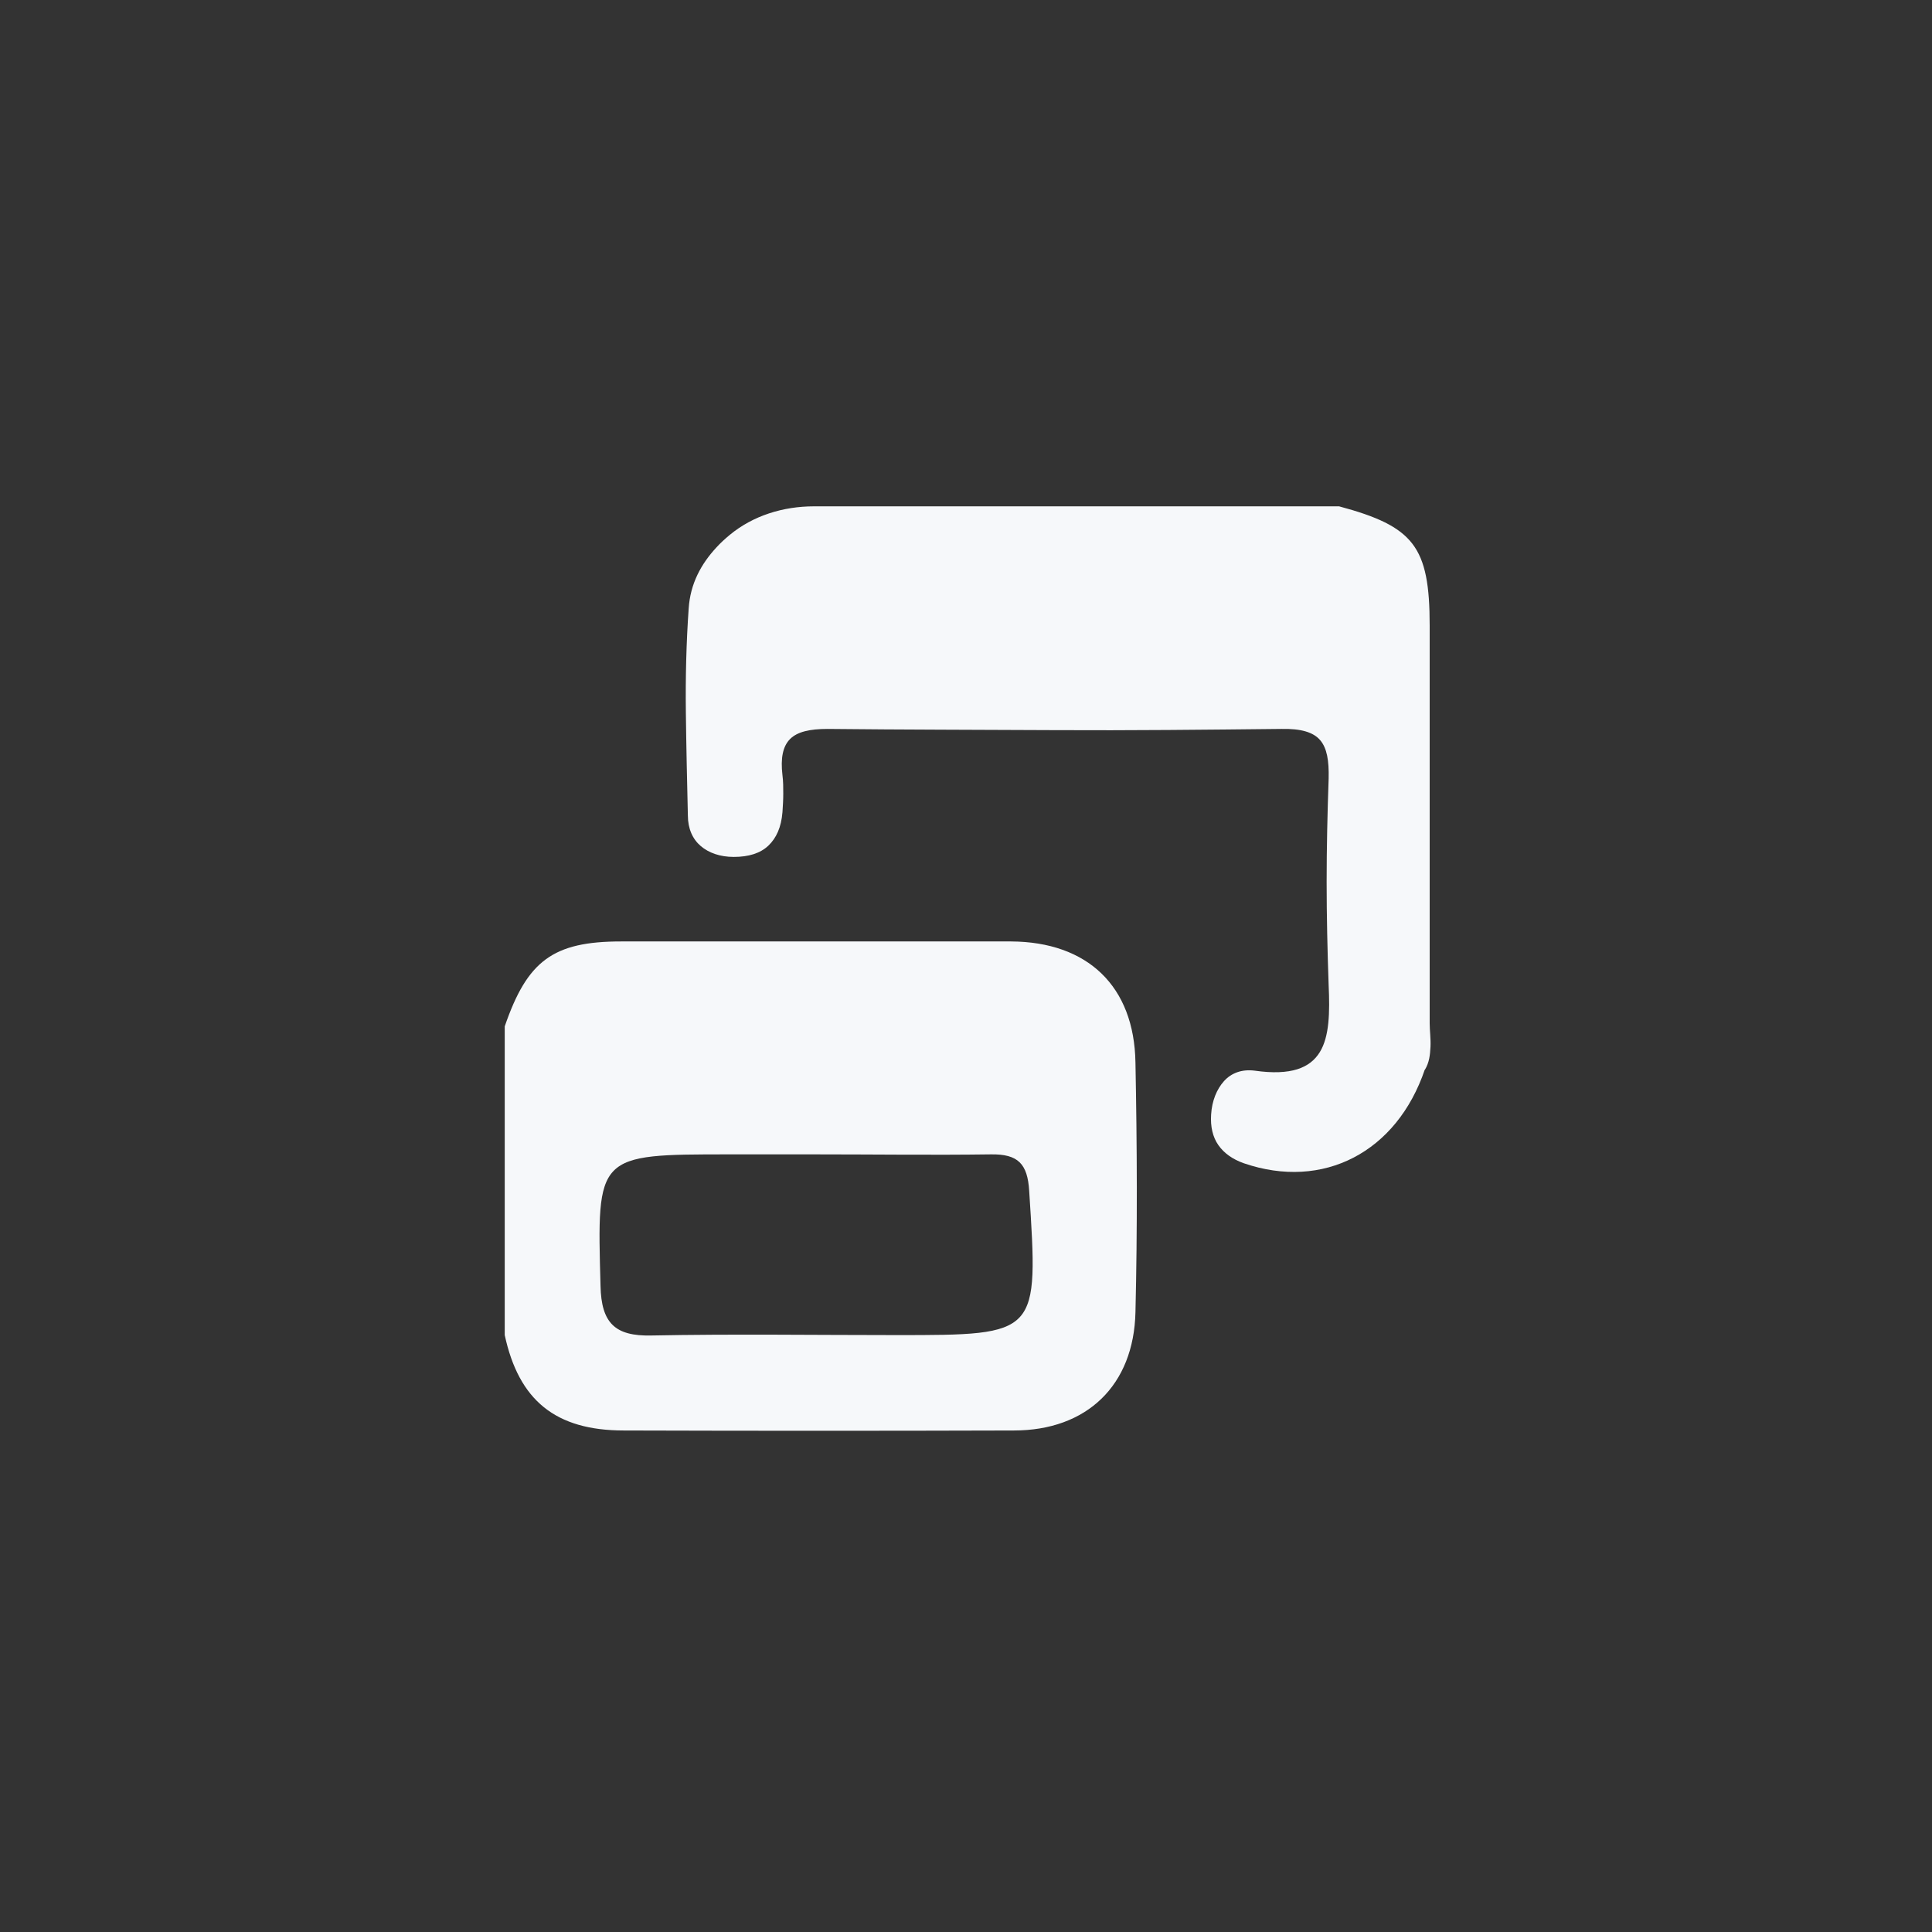 <?xml version="1.0" encoding="UTF-8"?>
<svg id="Calque_1" data-name="Calque 1" xmlns="http://www.w3.org/2000/svg" viewBox="0 0 48 48">
  <rect x="0" y="0" width="48" height="48" fill="#333333" stroke="none"/>
  <defs>
    <style>
      .cls-1 {
        fill: #f6f8fa;
        stroke-width: 0px;
      }
    </style>
  </defs>
  <path class="cls-1" d="m35.4,26.57c-.35,1.03-.98,1.78-1.77,2.19s-1.74.48-2.73.14c-.28-.1-.49-.25-.63-.45s-.2-.46-.18-.76c.02-.34.14-.63.32-.83s.44-.3.76-.26c.91.13,1.38-.07,1.62-.46s.25-.99.22-1.66c-.03-.86-.05-1.71-.05-2.57s.02-1.72.05-2.57c.01-.44-.04-.75-.21-.95s-.48-.29-.96-.28c-1.88.02-3.76.04-5.64.03s-3.76-.01-5.64-.03c-.44,0-.75.07-.93.25s-.24.47-.19.9c.02.15.02.31.02.46s-.01.31-.02.46c-.03.37-.15.64-.35.83s-.49.28-.86.28c-.34,0-.62-.1-.82-.27s-.32-.43-.32-.76c-.02-.86-.04-1.72-.05-2.57s.01-1.72.07-2.57c.04-.62.31-1.11.69-1.52.1-.11.21-.21.33-.31.58-.48,1.33-.71,2.09-.71h13.05c.93.25,1.49.5,1.82.93s.43,1.05.43,2.03c0,1.65,0,3.3,0,4.94s0,3.3,0,4.94c0,.19.03.39.02.59s-.03.39-.14.57Z"/>
  <path class="cls-1" d="m28.21,26.4c-.03-1.9-1.19-3-3.09-3.01-3.23,0-6.46,0-9.69,0-1.69,0-2.33.48-2.89,2.11,0,2.56,0,5.11,0,7.67.35,1.62,1.26,2.37,2.96,2.37,3.23.01,6.46.01,9.69,0,1.81,0,2.98-1.12,3.02-2.94.05-2.07.04-4.14,0-6.2Zm-5.93,6.77c-2.03,0-4.07-.03-6.1.01-.9.02-1.24-.31-1.26-1.23-.09-3.27-.11-3.27,3.21-3.27.71,0,1.41,0,2.12,0,1.46,0,2.92.02,4.37,0,.67-.01.91.23.95.91.23,3.58.25,3.58-3.3,3.58Z"/>
</svg>